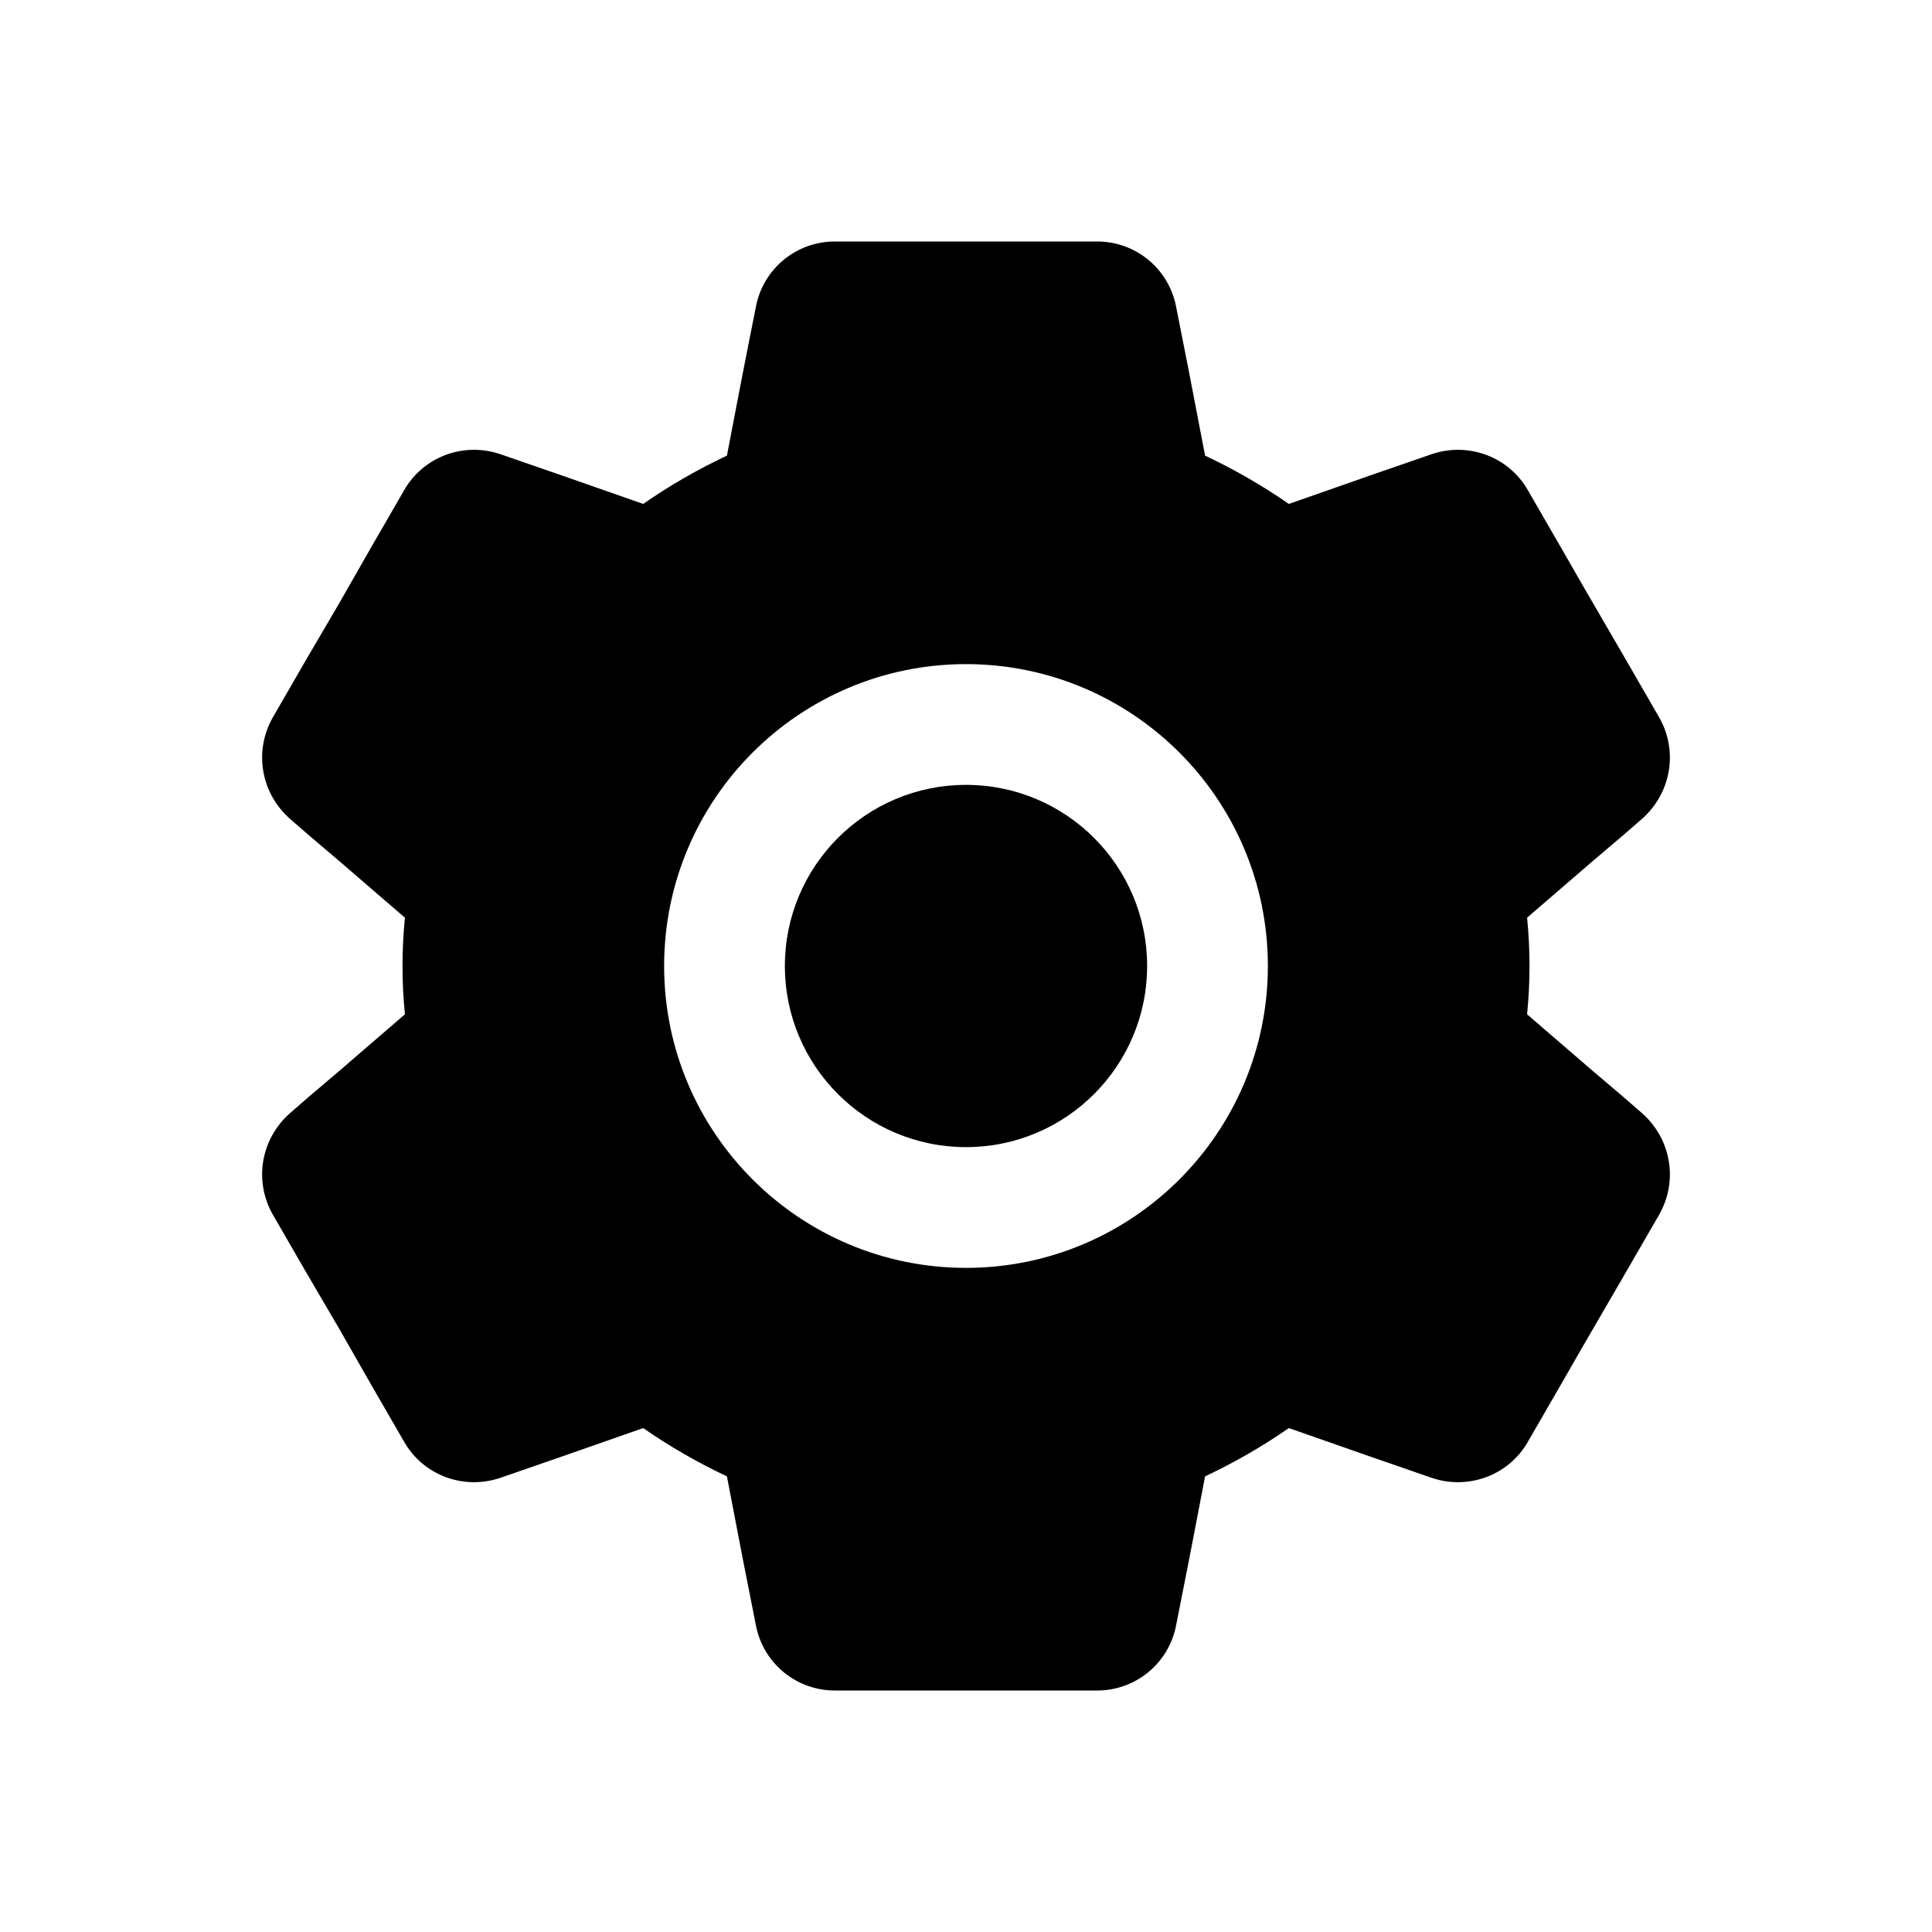 <?xml version="1.0" encoding="UTF-8"?>
<svg id="b" data-name="Layer 1" xmlns="http://www.w3.org/2000/svg" width="24" height="24" viewBox="0 0 24 24">
  <path d="M20.17,13.63l-.4-.34-.8-.69c.02-.2,.03-.4,.03-.6s-.01-.4-.03-.6l.8-.69,.4-.34,.23-.2c.36-.32,.45-.84,.21-1.26l-.41-.71-.54-.93-.27-.47-.41-.71c-.24-.42-.74-.6-1.19-.45l-.78,.27-1,.35c-.33-.23-.68-.43-1.04-.6l-.2-1.04-.16-.81c-.09-.47-.5-.81-.98-.81h-3.26c-.48,0-.89,.34-.98,.81l-.16,.81-.2,1.04c-.36,.17-.71,.37-1.04,.6l-1-.35-.78-.27c-.45-.15-.95,.03-1.19,.45l-.41,.71-.4,.7-.41,.7-.41,.71c-.24,.42-.15,.94,.21,1.26l.23,.2,.4,.34,.8,.69c-.02,.2-.03,.4-.03,.6s.01,.4,.03,.6l-.8,.69-.4,.34-.23,.2c-.36,.32-.45,.84-.21,1.26l.41,.71,.41,.7,.4,.7,.41,.71c.24,.42,.74,.6,1.19,.45l.78-.27,1-.35c.33,.23,.68,.43,1.04,.6l.2,1.04,.16,.81c.09,.47,.5,.81,.98,.81h3.26c.48,0,.89-.34,.98-.81l.16-.81,.2-1.04c.36-.17,.71-.37,1.04-.6l1,.35,.78,.27c.45,.15,.95-.03,1.19-.45l.41-.71,.27-.47,.54-.93,.41-.71c.24-.42,.15-.94-.21-1.26l-.23-.2Zm-8.17,2.12c-2.07,0-3.75-1.68-3.75-3.75s1.68-3.75,3.75-3.75,3.75,1.68,3.75,3.75-1.68,3.75-3.75,3.75Z"/>
  <circle cx="12" cy="12" r="2.25"/>
</svg>